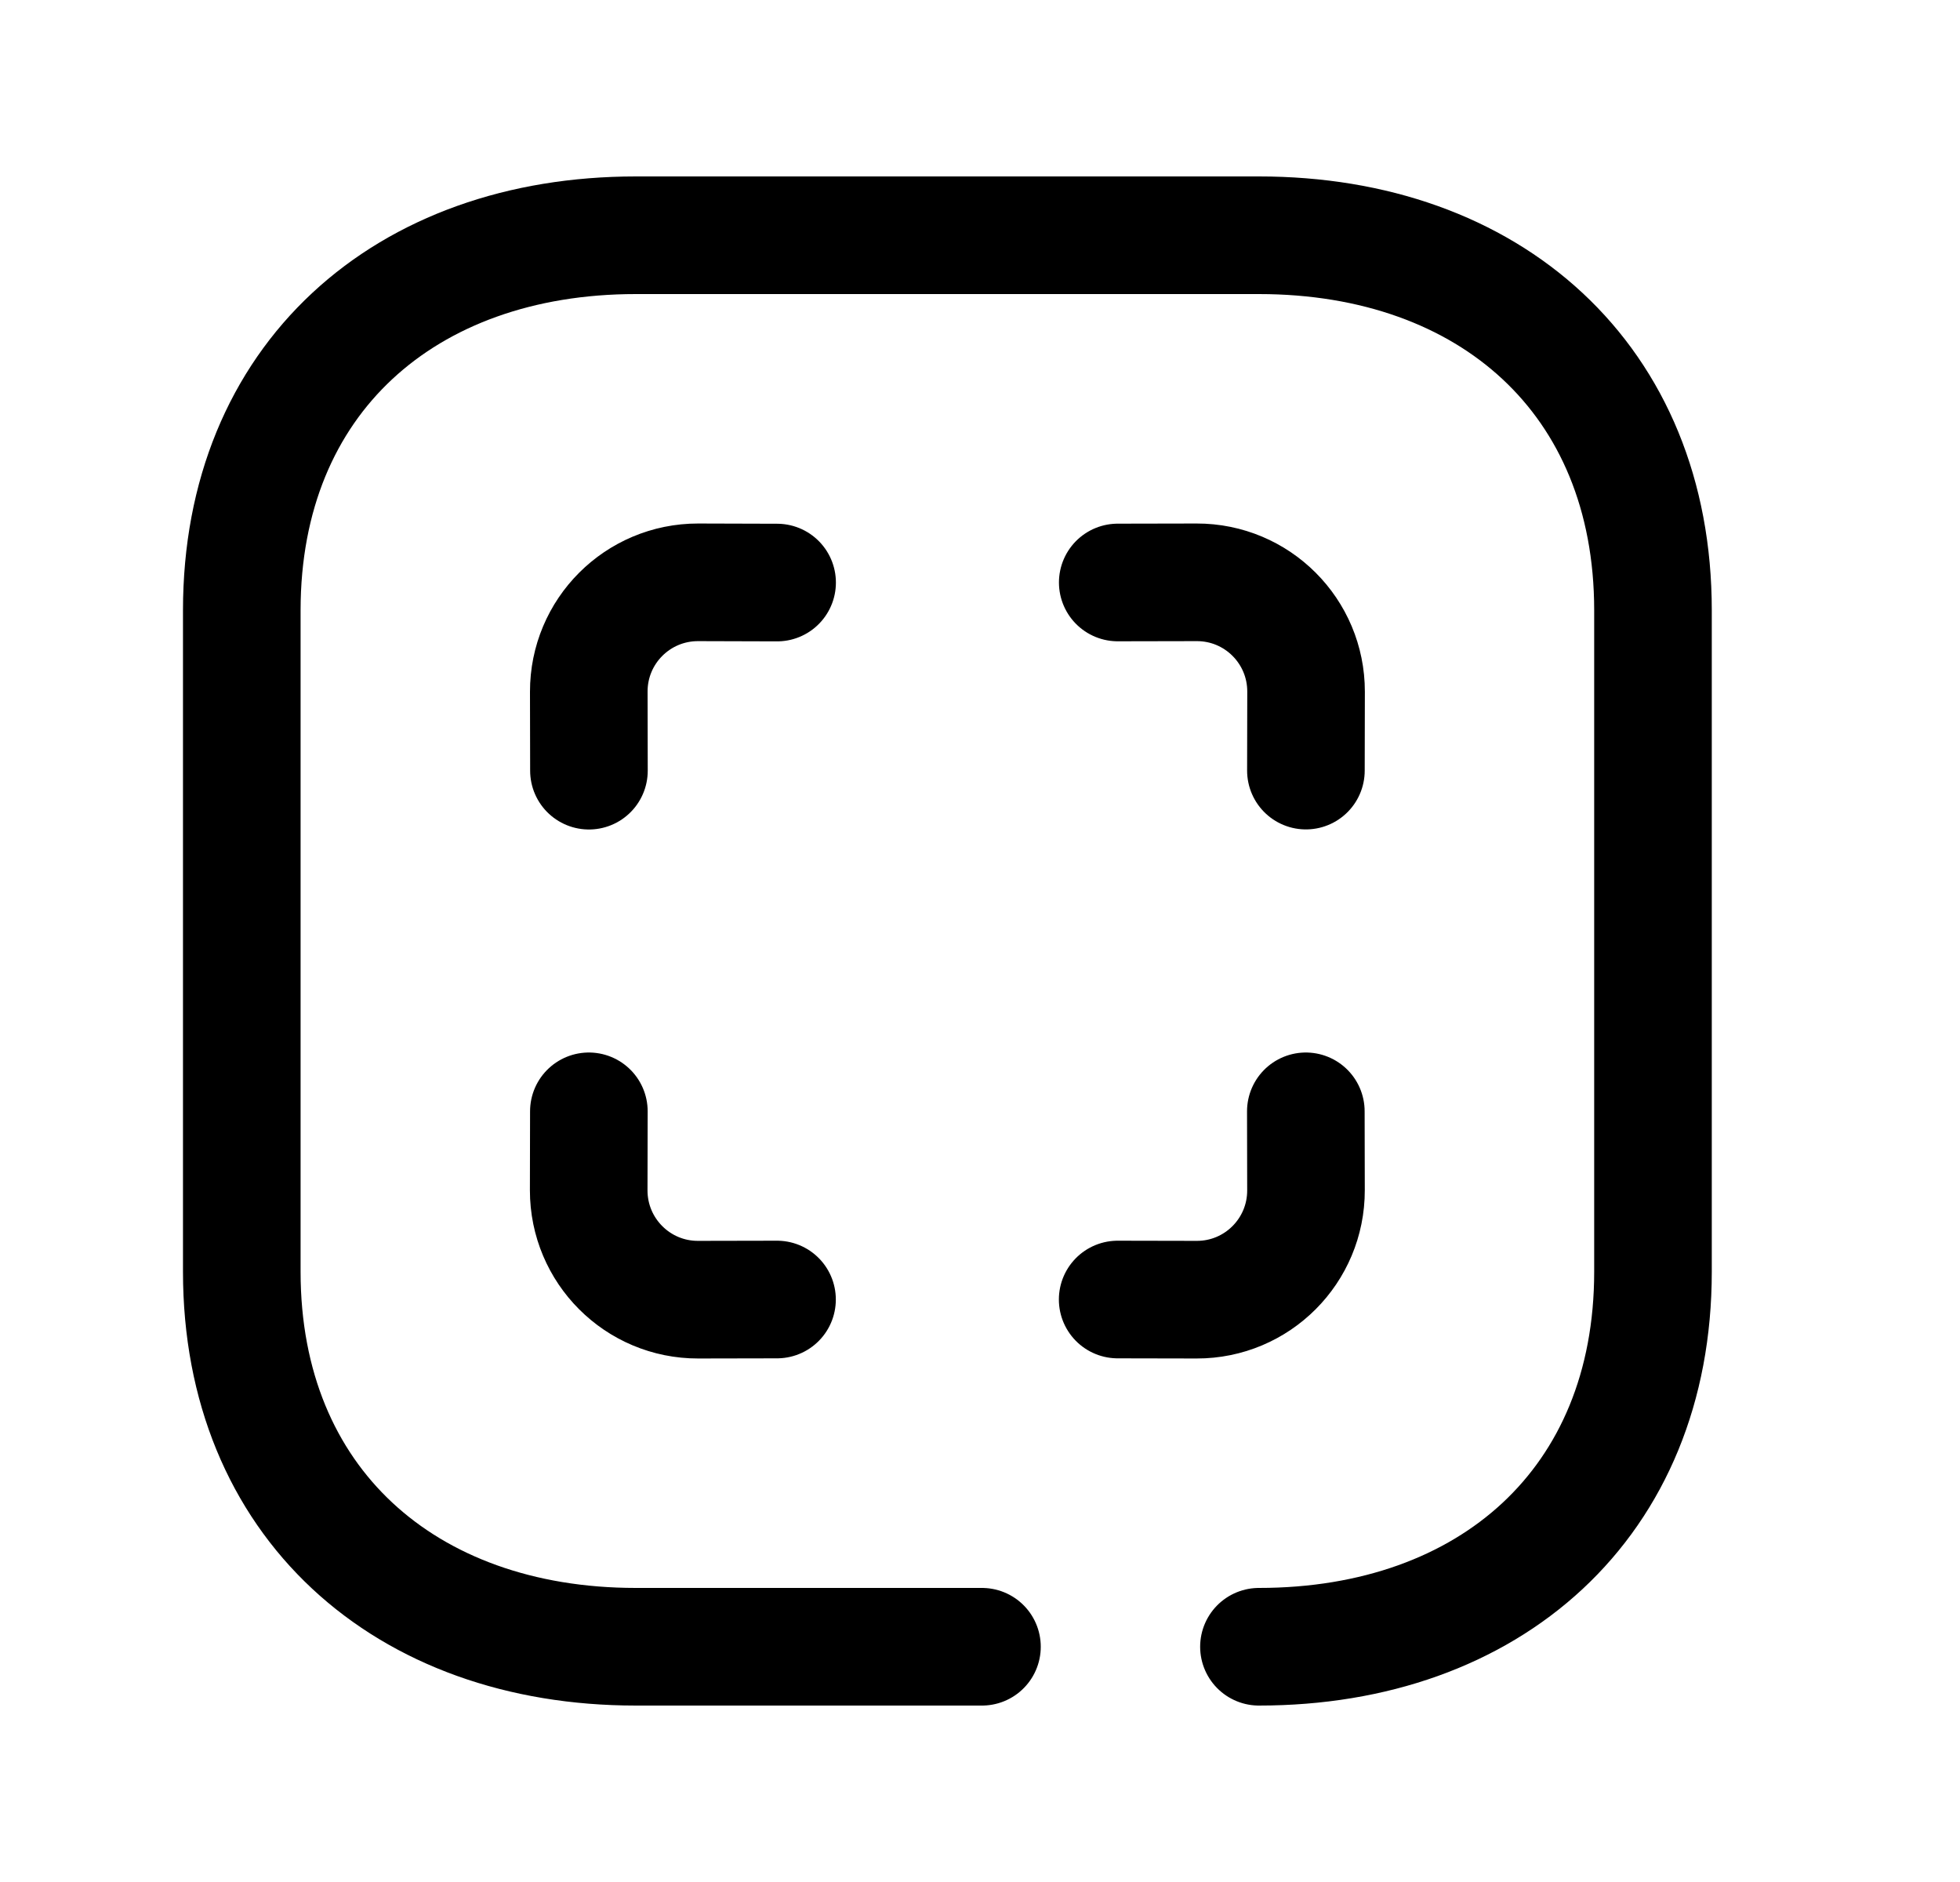<svg width="25" height="24" viewBox="0 0 25 24" fill="none" xmlns="http://www.w3.org/2000/svg">
<path d="M16.058 21C19.003 21 21.084 19.166 21.084 16.218V7.783C21.084 4.835 19.003 3 16.058 3H8.11C5.165 3 3.084 4.835 3.084 7.783V16.218C3.084 19.156 5.165 21 8.11 21H12.525" stroke="black" stroke-width="1.5" stroke-linecap="round" stroke-linejoin="round"/>
<path d="M9.911 16.572L8.905 16.574C8.133 16.576 7.508 15.95 7.509 15.178L7.511 14.172" stroke="black" stroke-width="1.5" stroke-linecap="round" stroke-linejoin="round"/>
<path d="M16.656 14.172L16.658 15.178C16.66 15.95 16.035 16.576 15.263 16.574L14.256 16.572" stroke="black" stroke-width="1.5" stroke-linecap="round" stroke-linejoin="round"/>
<path d="M7.512 9.828L7.51 8.822C7.508 8.05 8.133 7.425 8.905 7.426L9.912 7.429" stroke="black" stroke-width="1.5" stroke-linecap="round" stroke-linejoin="round"/>
<path d="M14.257 7.428L15.263 7.426C16.035 7.424 16.66 8.049 16.659 8.821L16.657 9.827" stroke="black" stroke-width="1.5" stroke-linecap="round" stroke-linejoin="round"/>
</svg>